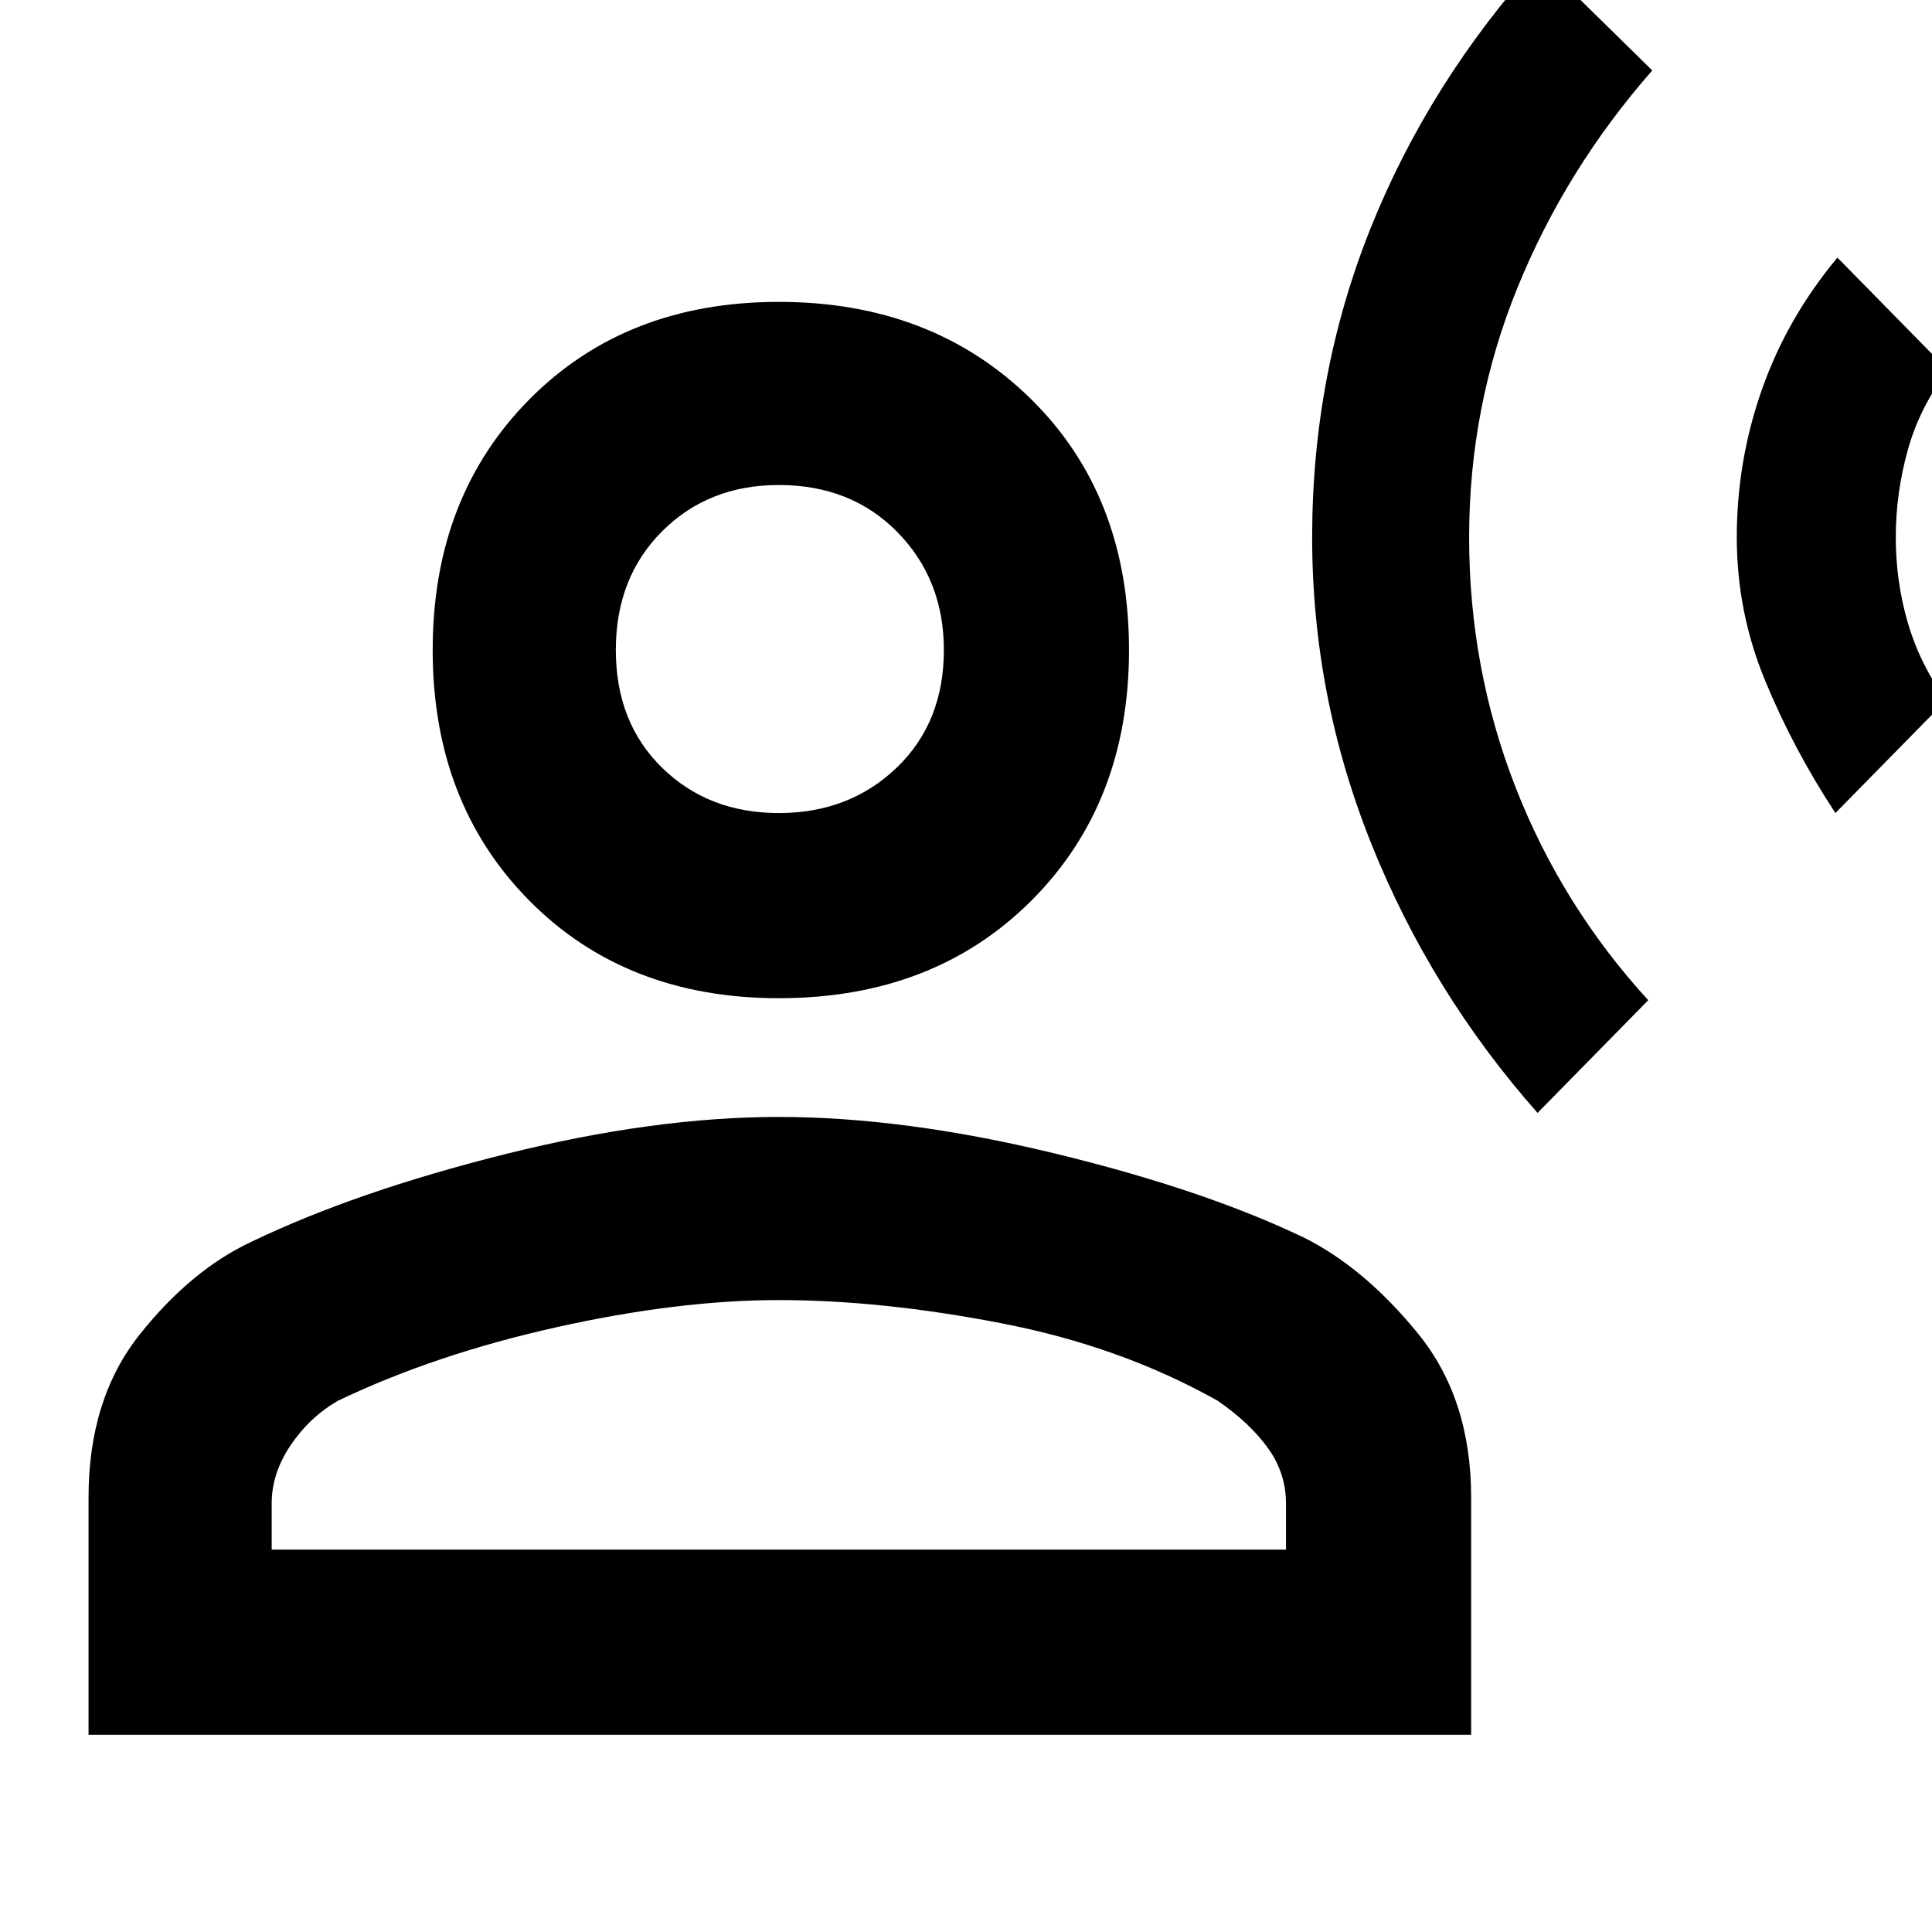 <svg xmlns="http://www.w3.org/2000/svg" height="48" width="48"><path d="M38.2 27.65q-2.65-3-4.125-6.675T32.6 13.35q0-4.05 1.45-7.675T38.25-1l2.8 2.75Q38.9 4.2 37.7 7.15q-1.2 2.95-1.2 6.2t1.15 6.2q1.15 2.95 3.3 5.3Zm7.4-7.45q-1.05-1.6-1.75-3.3-.7-1.7-.7-3.55 0-1.9.625-3.675T45.65 6.4l2.75 2.8q-.7.9-1 1.975-.3 1.075-.3 2.175 0 1.1.3 2.125t.95 1.925Zm-26.25 4.6q-3.8 0-6.2-2.425-2.4-2.425-2.4-6.225t2.4-6.225q2.4-2.425 6.2-2.425 3.8 0 6.25 2.4t2.45 6.25q0 3.8-2.425 6.225T19.35 24.8ZM2.2 43.1v-5.9q0-2.45 1.275-4.05 1.275-1.6 2.775-2.3 2.6-1.25 6.3-2.175 3.7-.925 6.8-.925 3.1 0 6.825.9t6.225 2.1q1.5.75 2.825 2.375Q36.55 34.75 36.55 37.2v5.9Zm4.55-4.6h25.2v-1.15q0-.75-.45-1.375T30.25 34.8q-2.4-1.35-5.375-1.925T19.35 32.3q-2.5 0-5.525.675Q10.8 33.65 8.4 34.8q-.7.4-1.175 1.1-.475.7-.475 1.45Zm12.6-18.3q1.75 0 2.925-1.125 1.175-1.125 1.175-2.925 0-1.75-1.15-2.925-1.15-1.175-2.95-1.175-1.75 0-2.9 1.15t-1.15 2.95q0 1.8 1.15 2.925 1.15 1.125 2.9 1.125Zm0-4.05Zm0 22.35Z"/></svg>